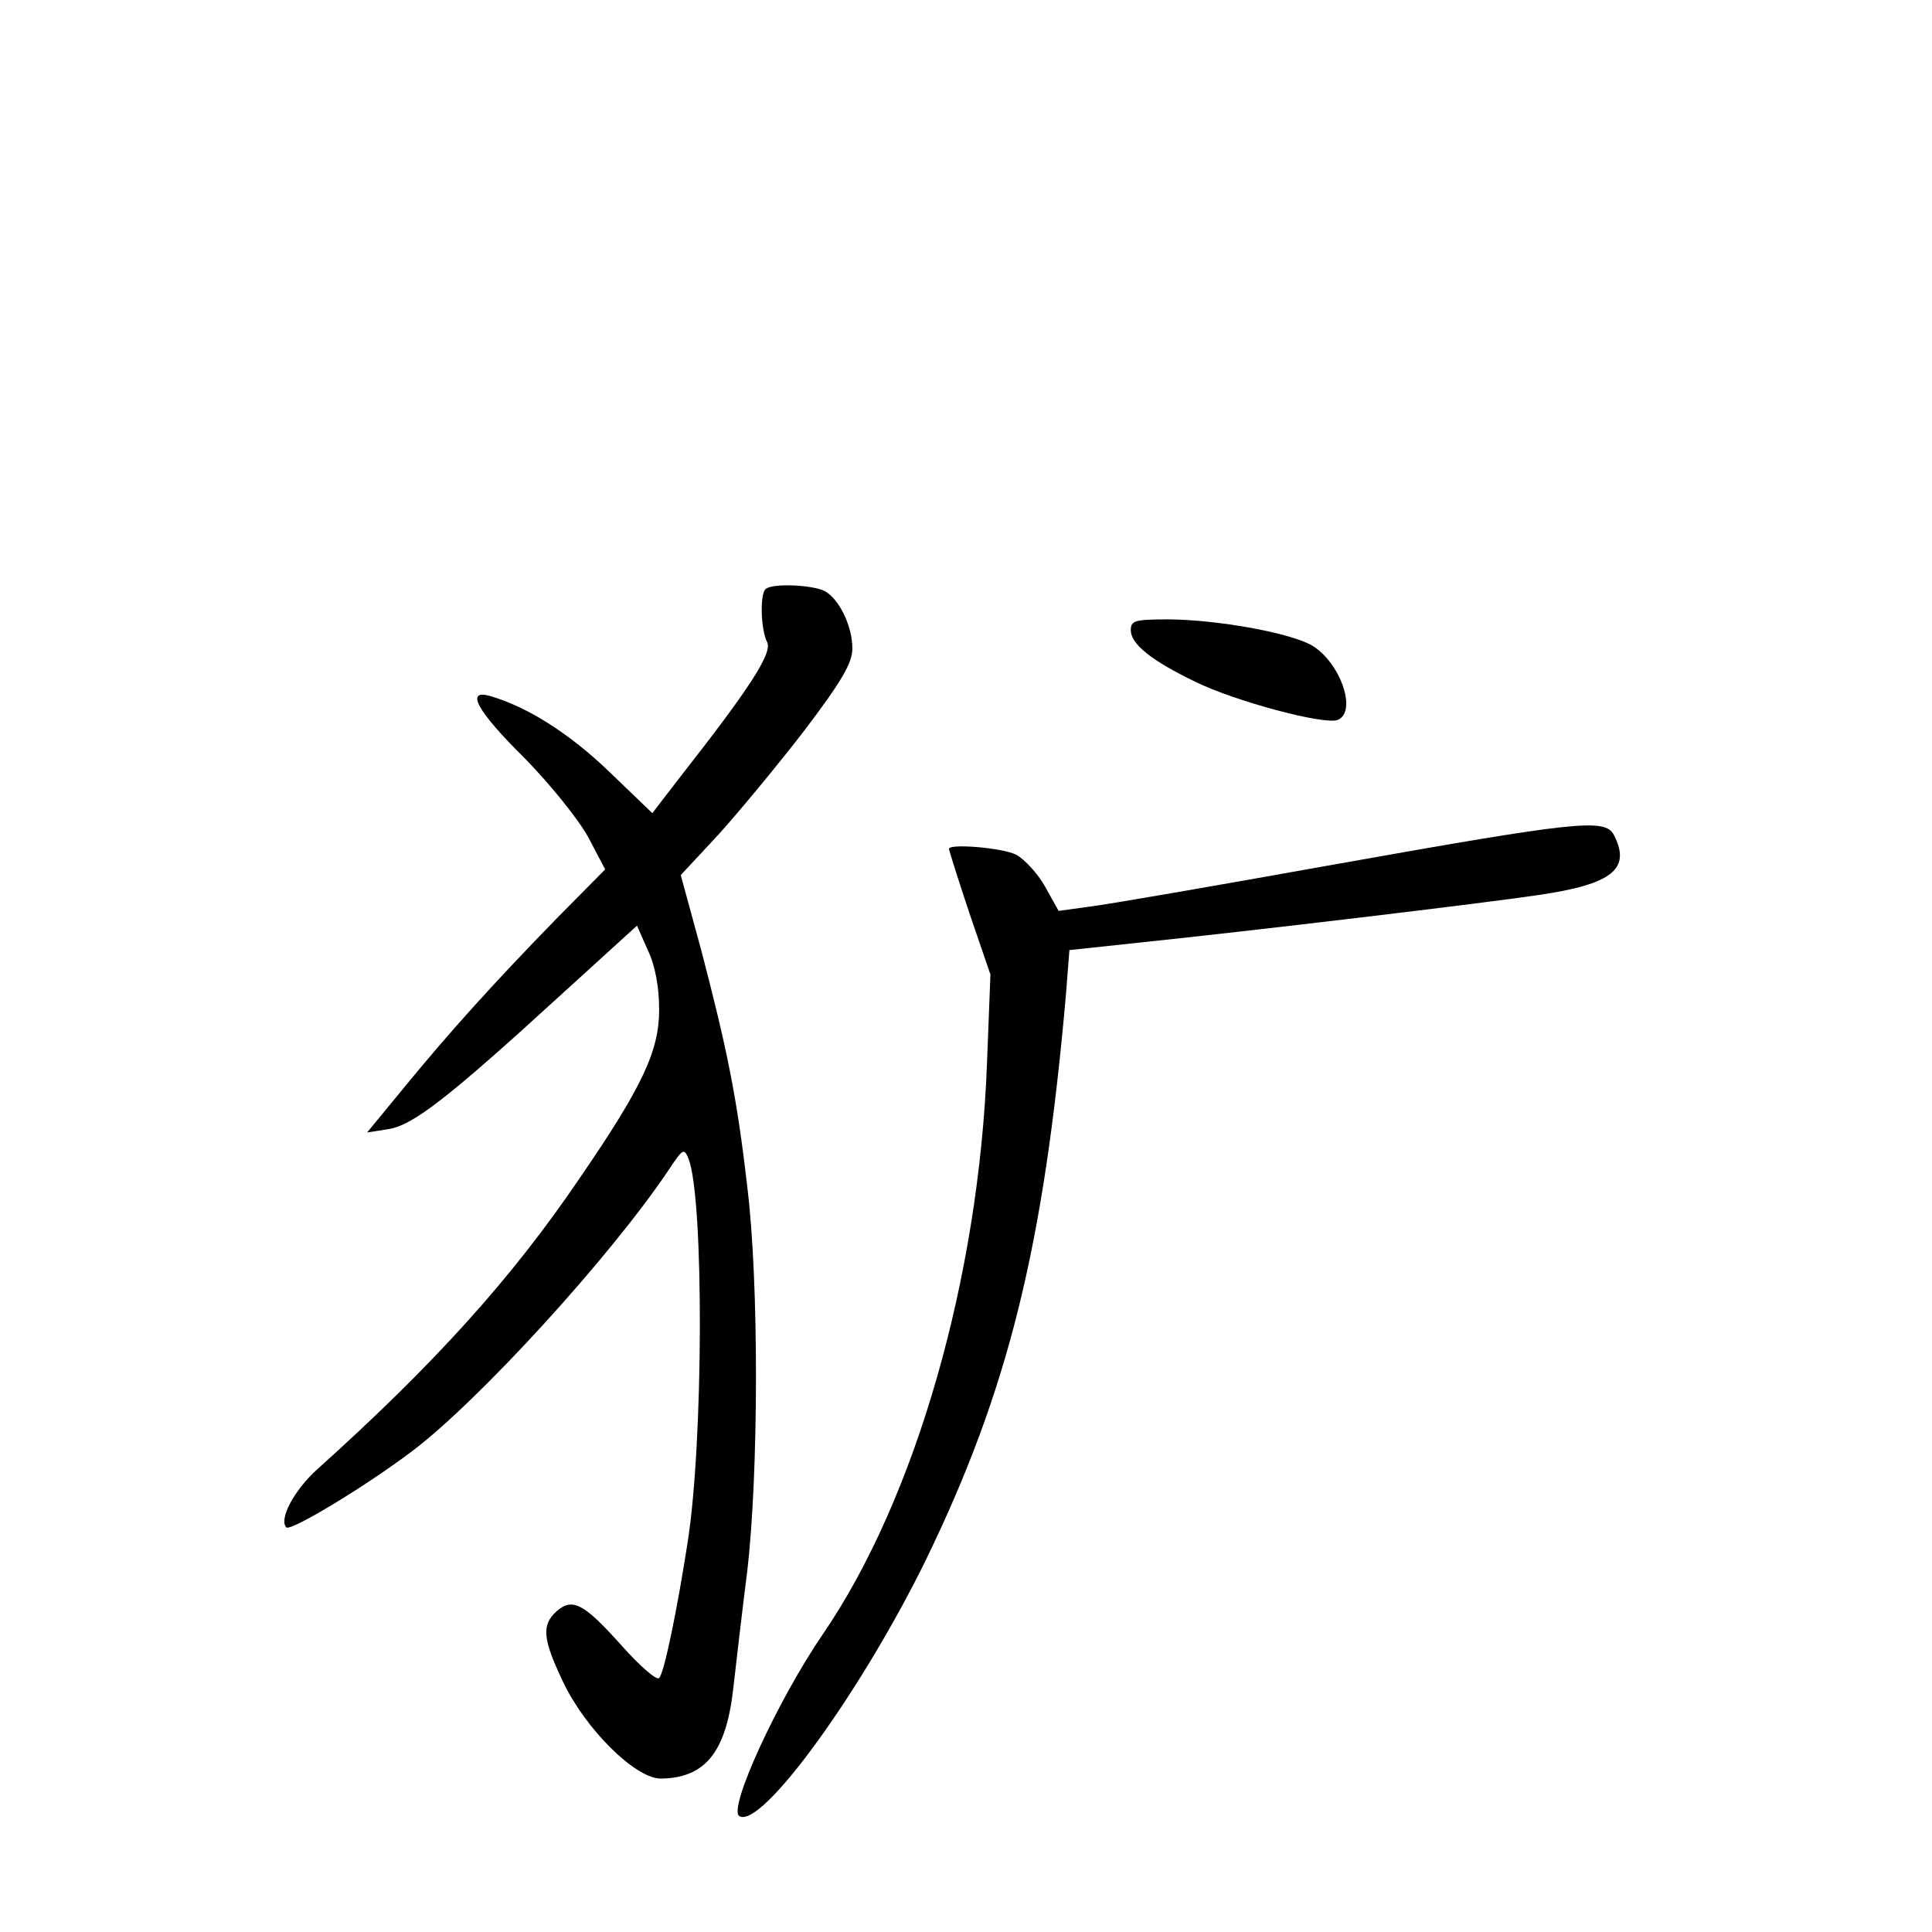 <?xml version="1.0" standalone="no"?>
<!DOCTYPE svg PUBLIC "-//W3C//DTD SVG 20010904//EN"
 "http://www.w3.org/TR/2001/REC-SVG-20010904/DTD/svg10.dtd">
<svg version="1.0" xmlns="http://www.w3.org/2000/svg"
 width="340pt" height="340pt" viewBox="0 0 340 340"
 preserveAspectRatio="xMidYMid meet">
<g transform="translate(0,340) scale(0.1,-0.1)"
fill="#000000" stroke="none">
<path d="M1347 2363 c-10 -10 -8 -72 3 -93 10 -19 -32 -83 -152 -236 l-50 -65
-77 74 c-70 67 -143 113 -208 132 -45 13 -24 -26 60 -109 46 -47 95 -108 112
-139 l30 -57 -86 -87 c-115 -118 -191 -203 -268 -297 l-65 -79 38 6 c43 7 104
54 304 237 l133 121 19 -43 c13 -27 20 -65 20 -105 0 -72 -29 -135 -141 -298
-118 -174 -254 -325 -461 -511 -40 -36 -68 -88 -54 -102 8 -7 139 72 221 134
117 88 351 344 453 497 24 36 26 37 34 17 27 -72 26 -499 -2 -675 -18 -116
-41 -229 -50 -238 -4 -5 -34 21 -66 57 -67 75 -87 85 -115 60 -26 -24 -24 -48
11 -122 40 -85 128 -172 173 -172 77 1 114 45 127 155 5 44 16 139 25 210 20
170 21 508 0 677 -18 157 -36 244 -81 416 l-36 132 67 72 c36 40 104 122 151
183 65 86 84 118 84 144 0 39 -23 87 -49 101 -22 11 -94 14 -104 3z"/>
<path d="M1990 2291 c0 -24 35 -53 114 -91 69 -34 226 -76 250 -67 35 14 5
101 -45 131 -38 22 -163 45 -251 46 -61 0 -68 -2 -68 -19z"/>
<path d="M2350 1879 c-212 -38 -408 -72 -436 -75 l-51 -7 -24 43 c-13 23 -36
48 -51 56 -24 12 -118 20 -118 10 0 -2 16 -53 36 -113 l37 -108 -6 -155 c-14
-379 -126 -768 -289 -1006 -80 -117 -167 -307 -147 -320 39 -24 216 221 329
452 144 297 207 549 246 995 l6 77 112 12 c212 22 621 71 714 85 130 19 163
46 132 106 -16 29 -63 24 -490 -52z"/>
</g>
</svg>
